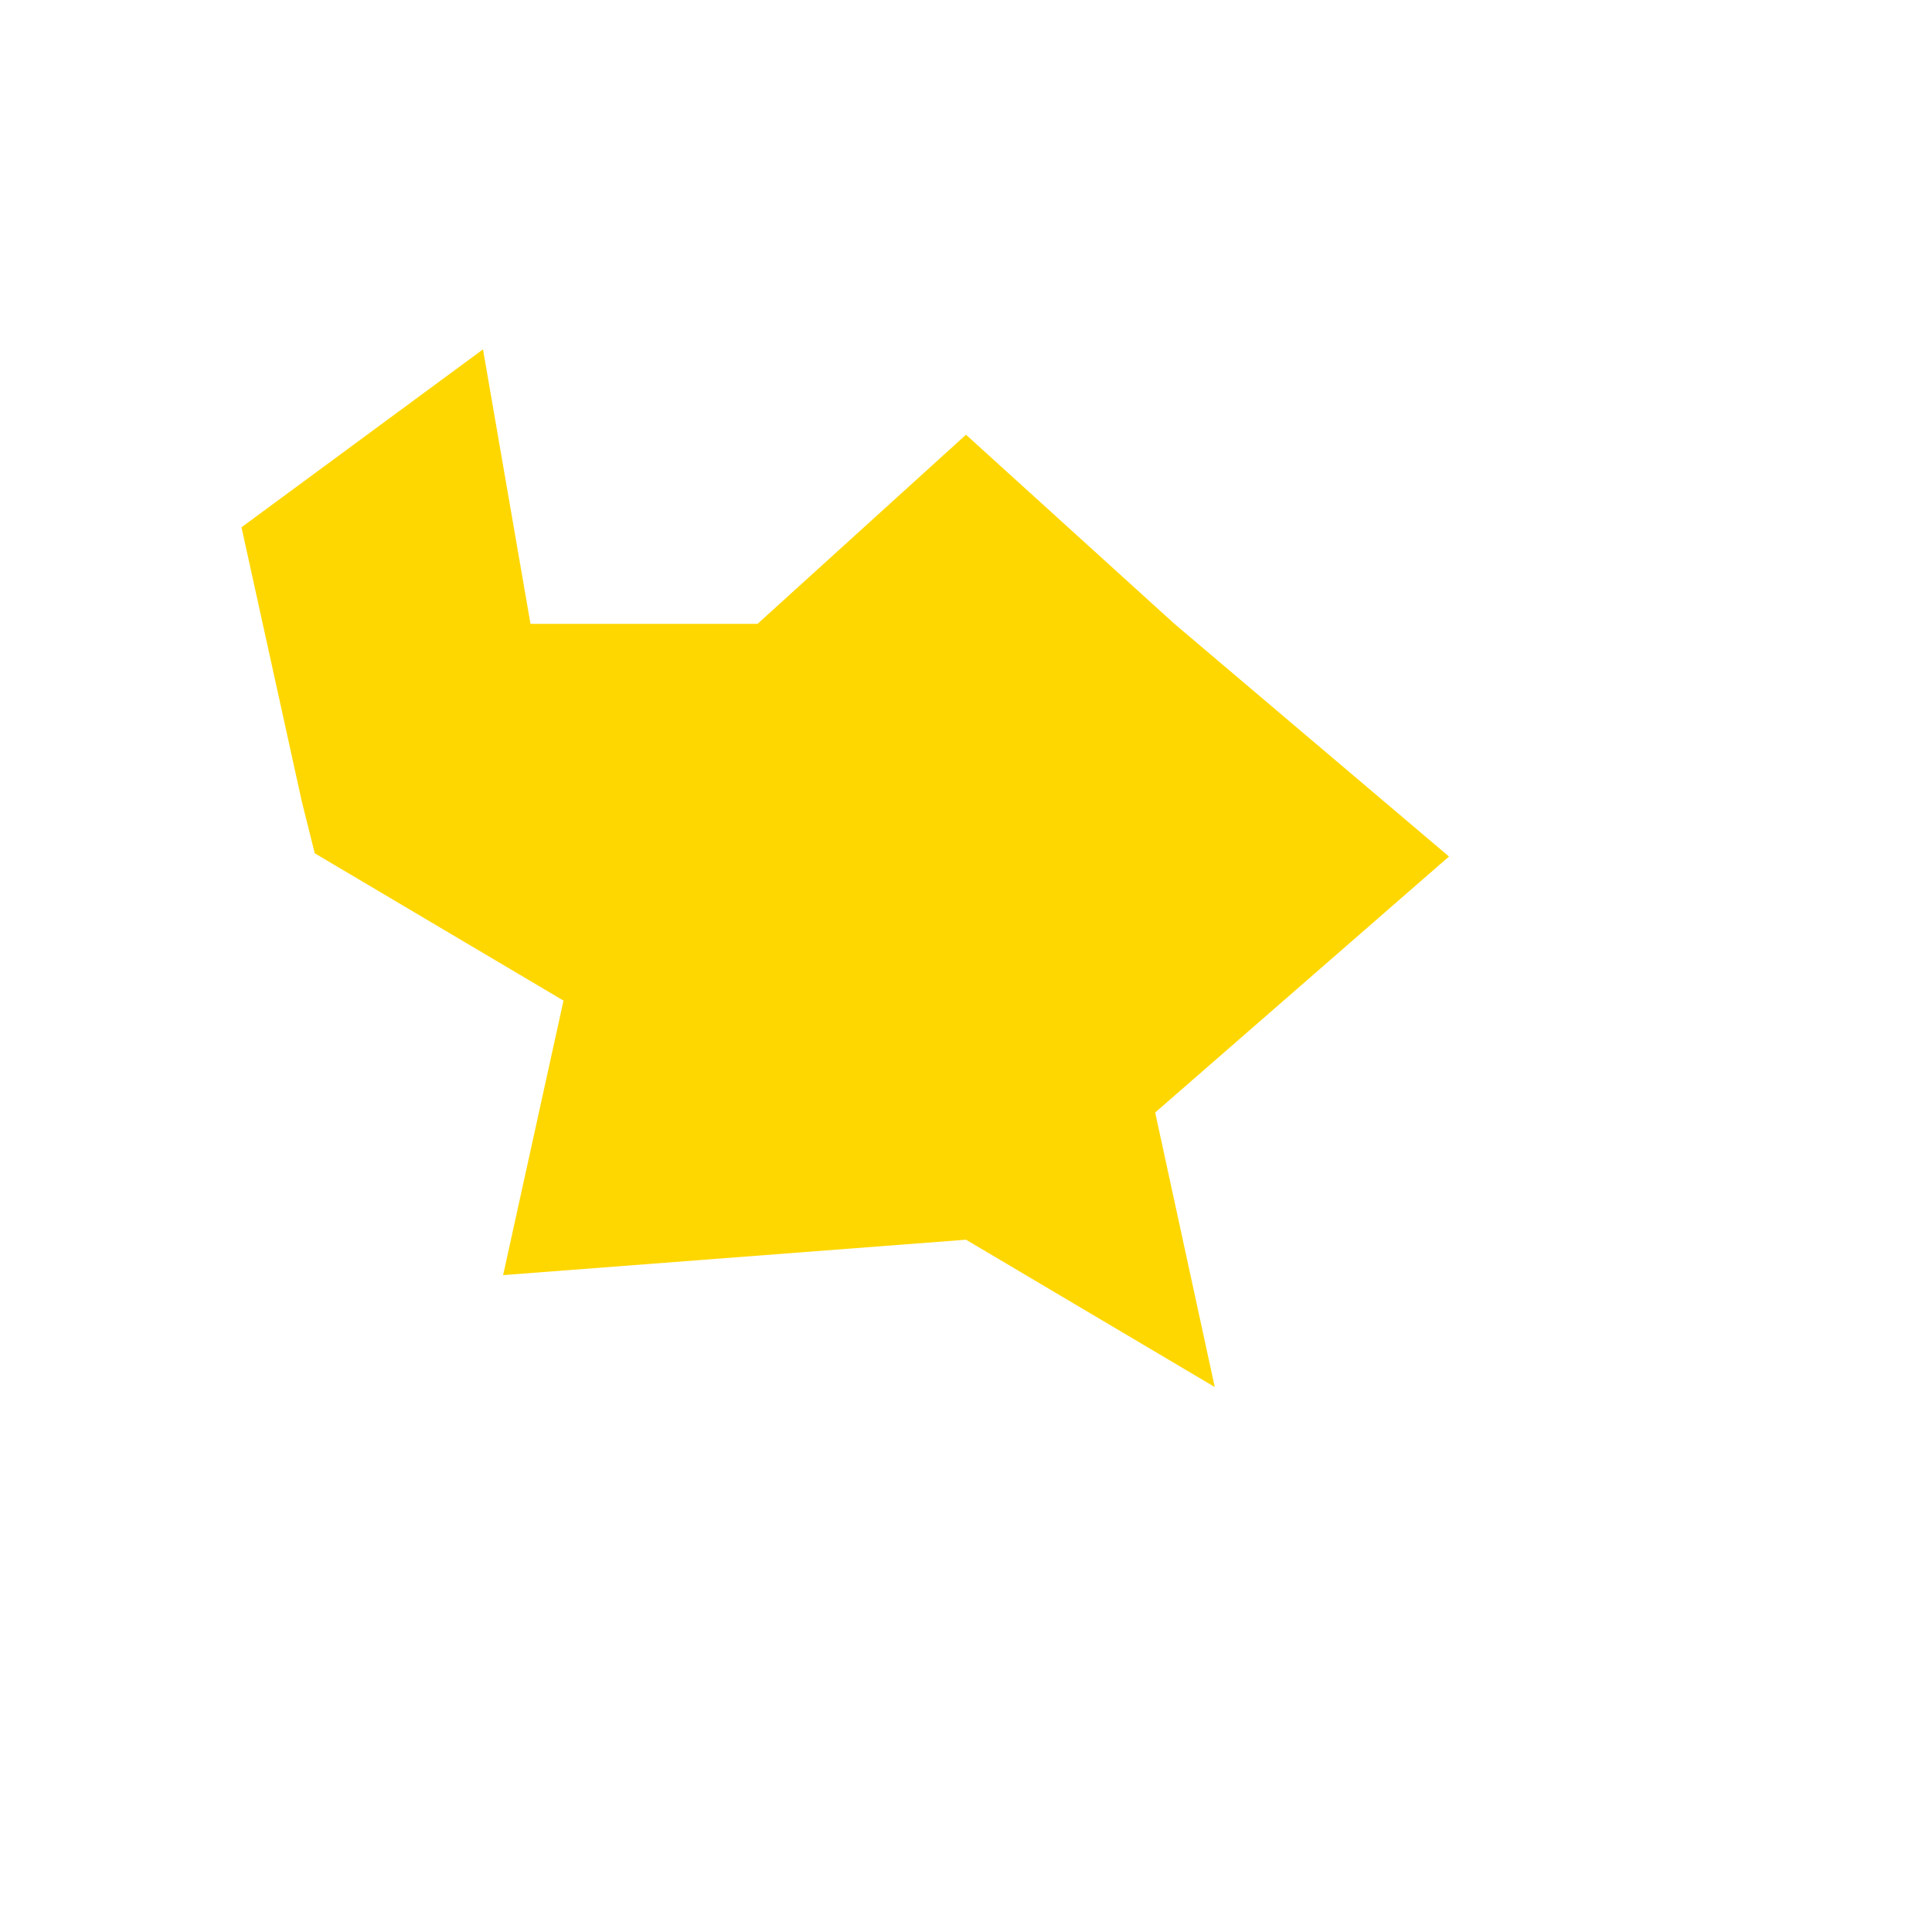  <svg
    xmlns="http://www.w3.org/2000/svg"
    height="20px"
    viewBox="0 0 24 24"
    width="20px"
    fill="#FFD700"
  >
    <path d="M0 0h24v24H0V0z" fill="none" />
    <path d="M12 15.4l3.09 1.83-.74-3.41L18 10.64l-3.41-2.89L12 5.4 9.41 7.75 6.59 7.75 6 4.34 3 6.55l.75 3.41L3.91 10.6l3.09 1.83-.75 3.41L12 15.4z" />
  </svg>